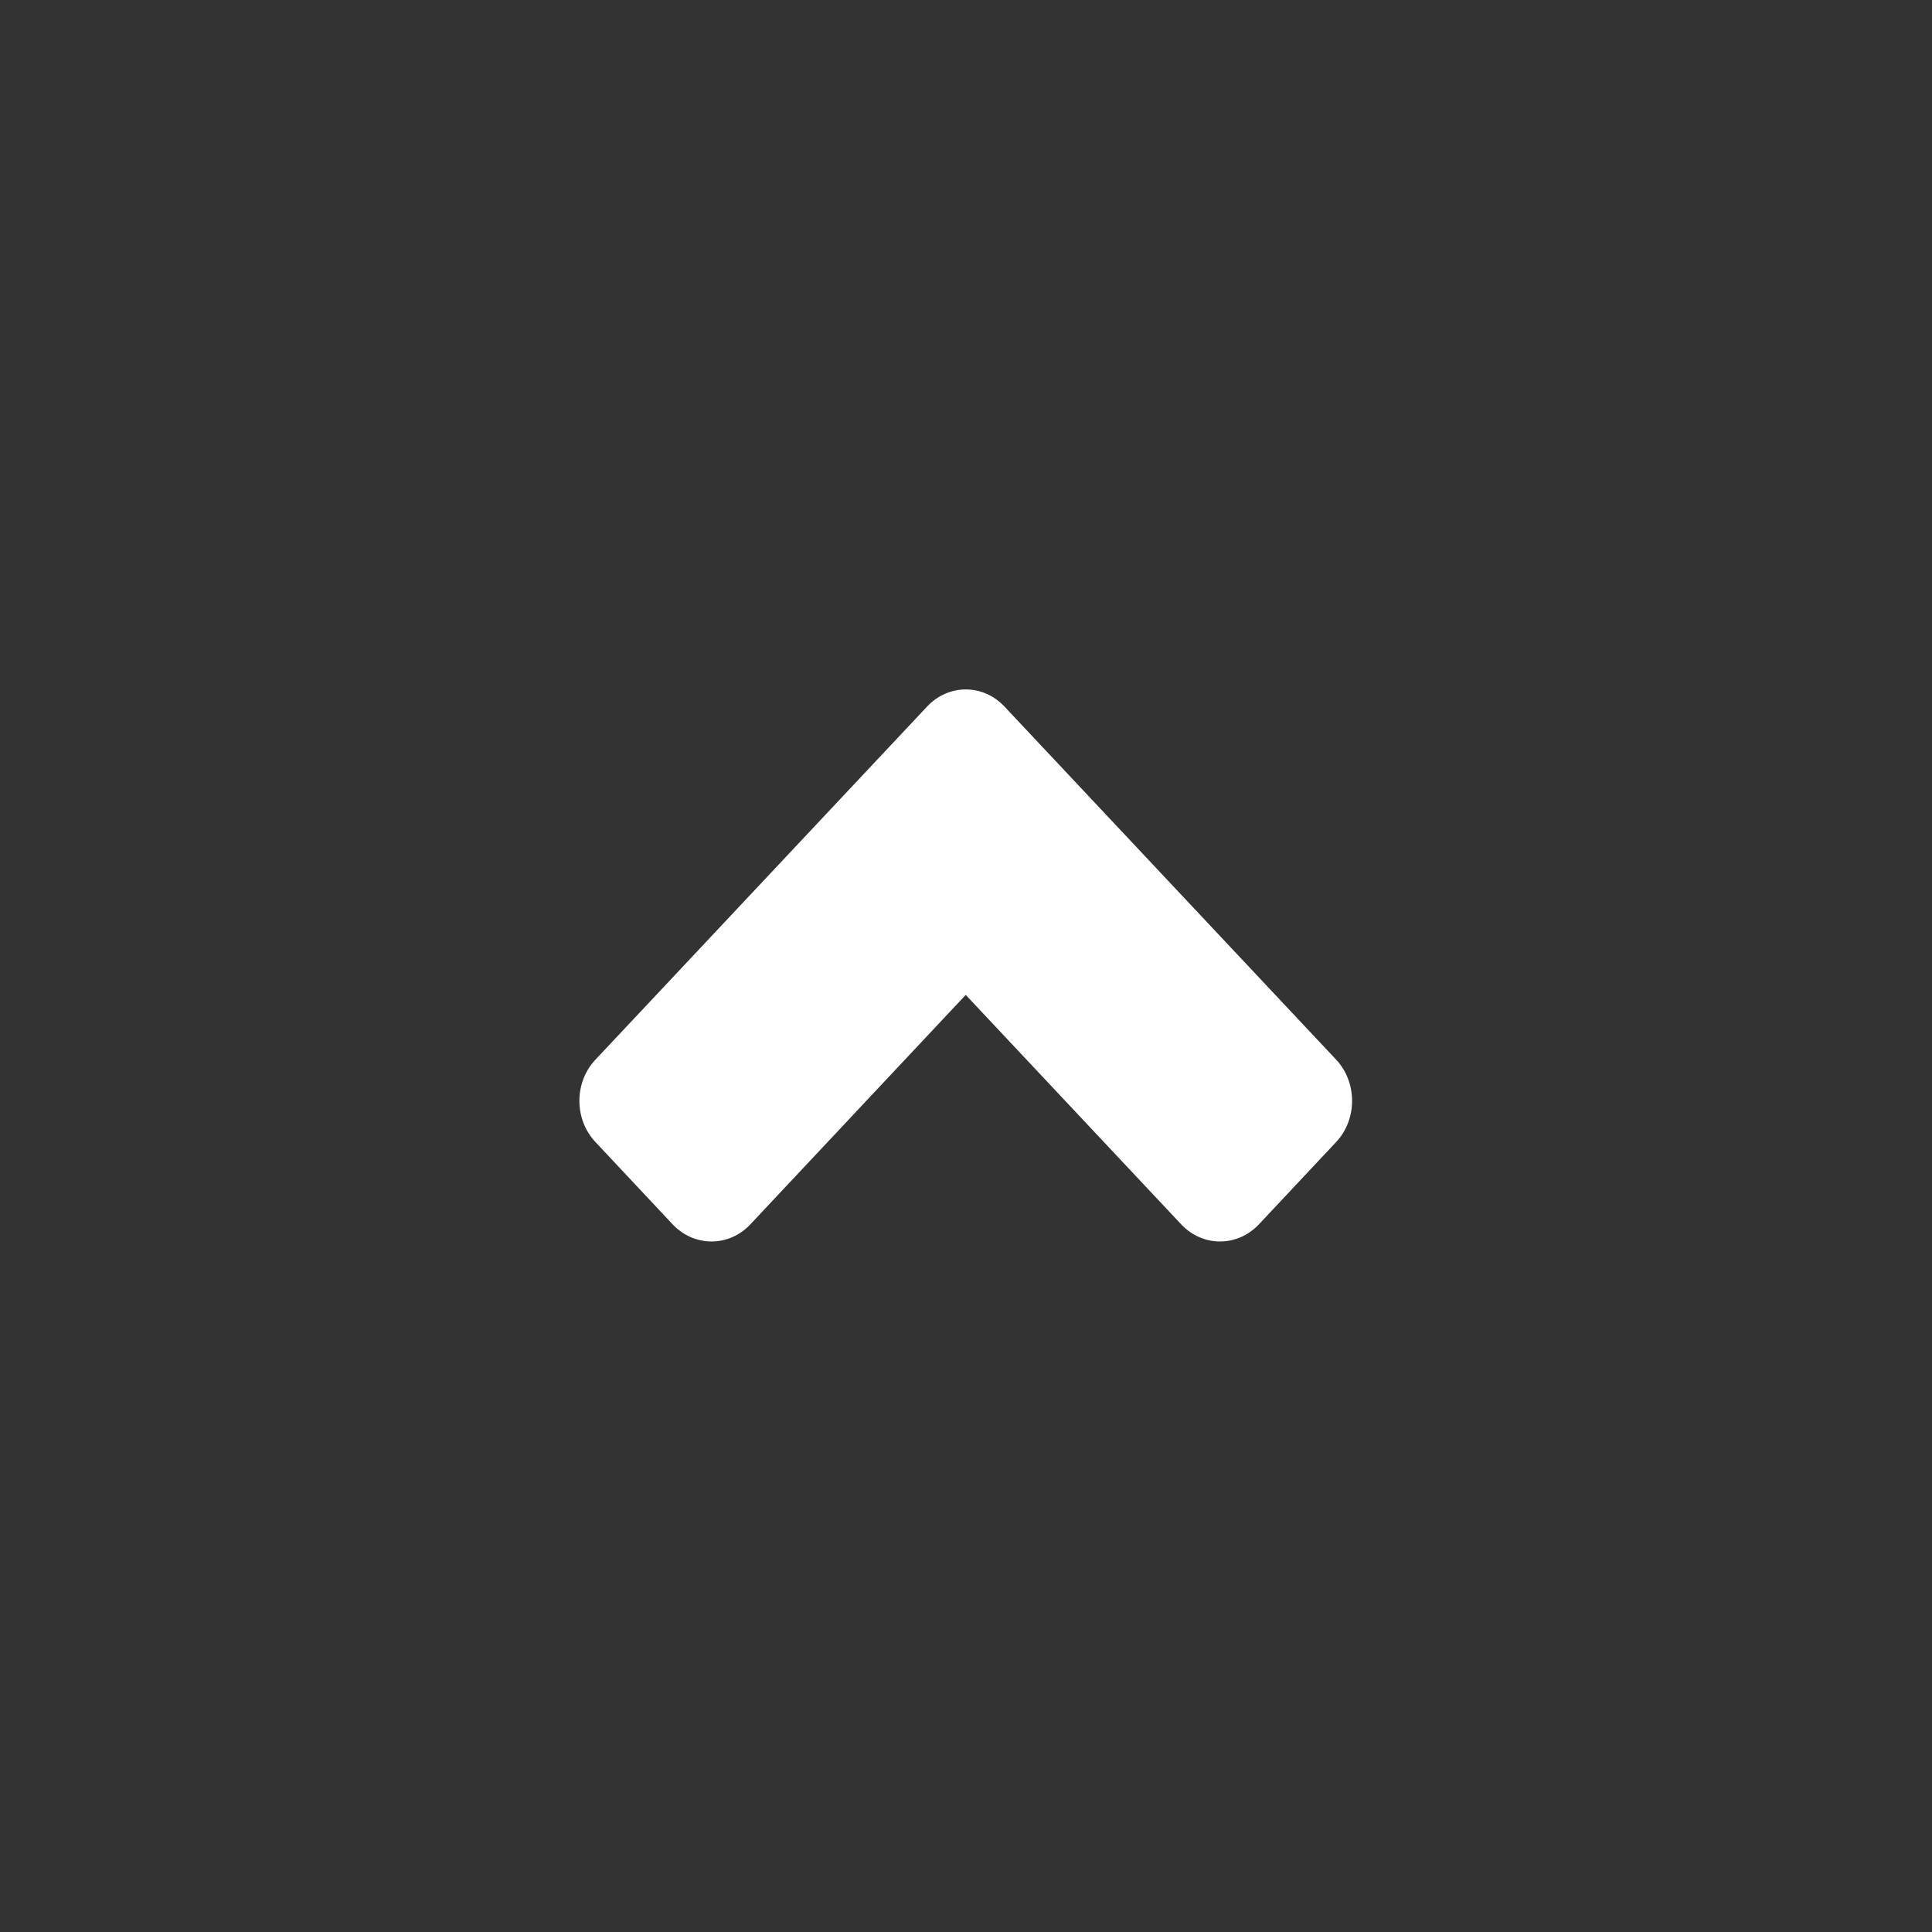 <svg xmlns="http://www.w3.org/2000/svg" width="70" height="70" viewBox="0 0 70 70" style="width: 100%; height: 100%;"><rect x="0" y="0" width="70" height="70" fill="#333333" stroke="none"/><desc>Made with illustrio</desc>
  
<g class="base"><g fill="none" fill-rule="evenodd" stroke="none" class="main-fill">
    
    <path fill="none" d="M28.411,17.378 L25.607,20.366 C24.83,21.186 23.576,21.186 22.802,20.366 L14.99,12.047 L7.182,20.366 C6.405,21.186 5.155,21.186 4.376,20.366 L1.574,17.378 C0.799,16.554 0.799,15.218 1.574,14.394 L13.592,1.598 C14.365,0.774 15.619,0.774 16.392,1.598 L28.411,14.393 C29.181,15.218 29.181,16.554 28.411,17.378 Z" transform="translate(20 24)" stroke="none" class="main-fill"></path>
  </g></g><style>
          .main-fill {fill: white;}
          .main-stroke {stroke: white;}
          .secondary-fill {fill: #fcfff9;}
          .secondary-stroke {stroke: #fcfff9;}

          .main-fill--darken {fill: #d9d9d9;}
          .main-stroke--darken {stroke: #d9d9d9;}
          .secondary-fill--darken {fill: #d6ffac;}
          .secondary-stroke--darken {stroke: #d6ffac;}

          .main-fill--darkener {fill: #bfbfbf;}
          .main-stroke--darkener {stroke: #bfbfbf;}
          .secondary-fill--darkener {fill: #bcff79;}
          .secondary-stroke--darkener {stroke: #bcff79;}
        </style></svg>